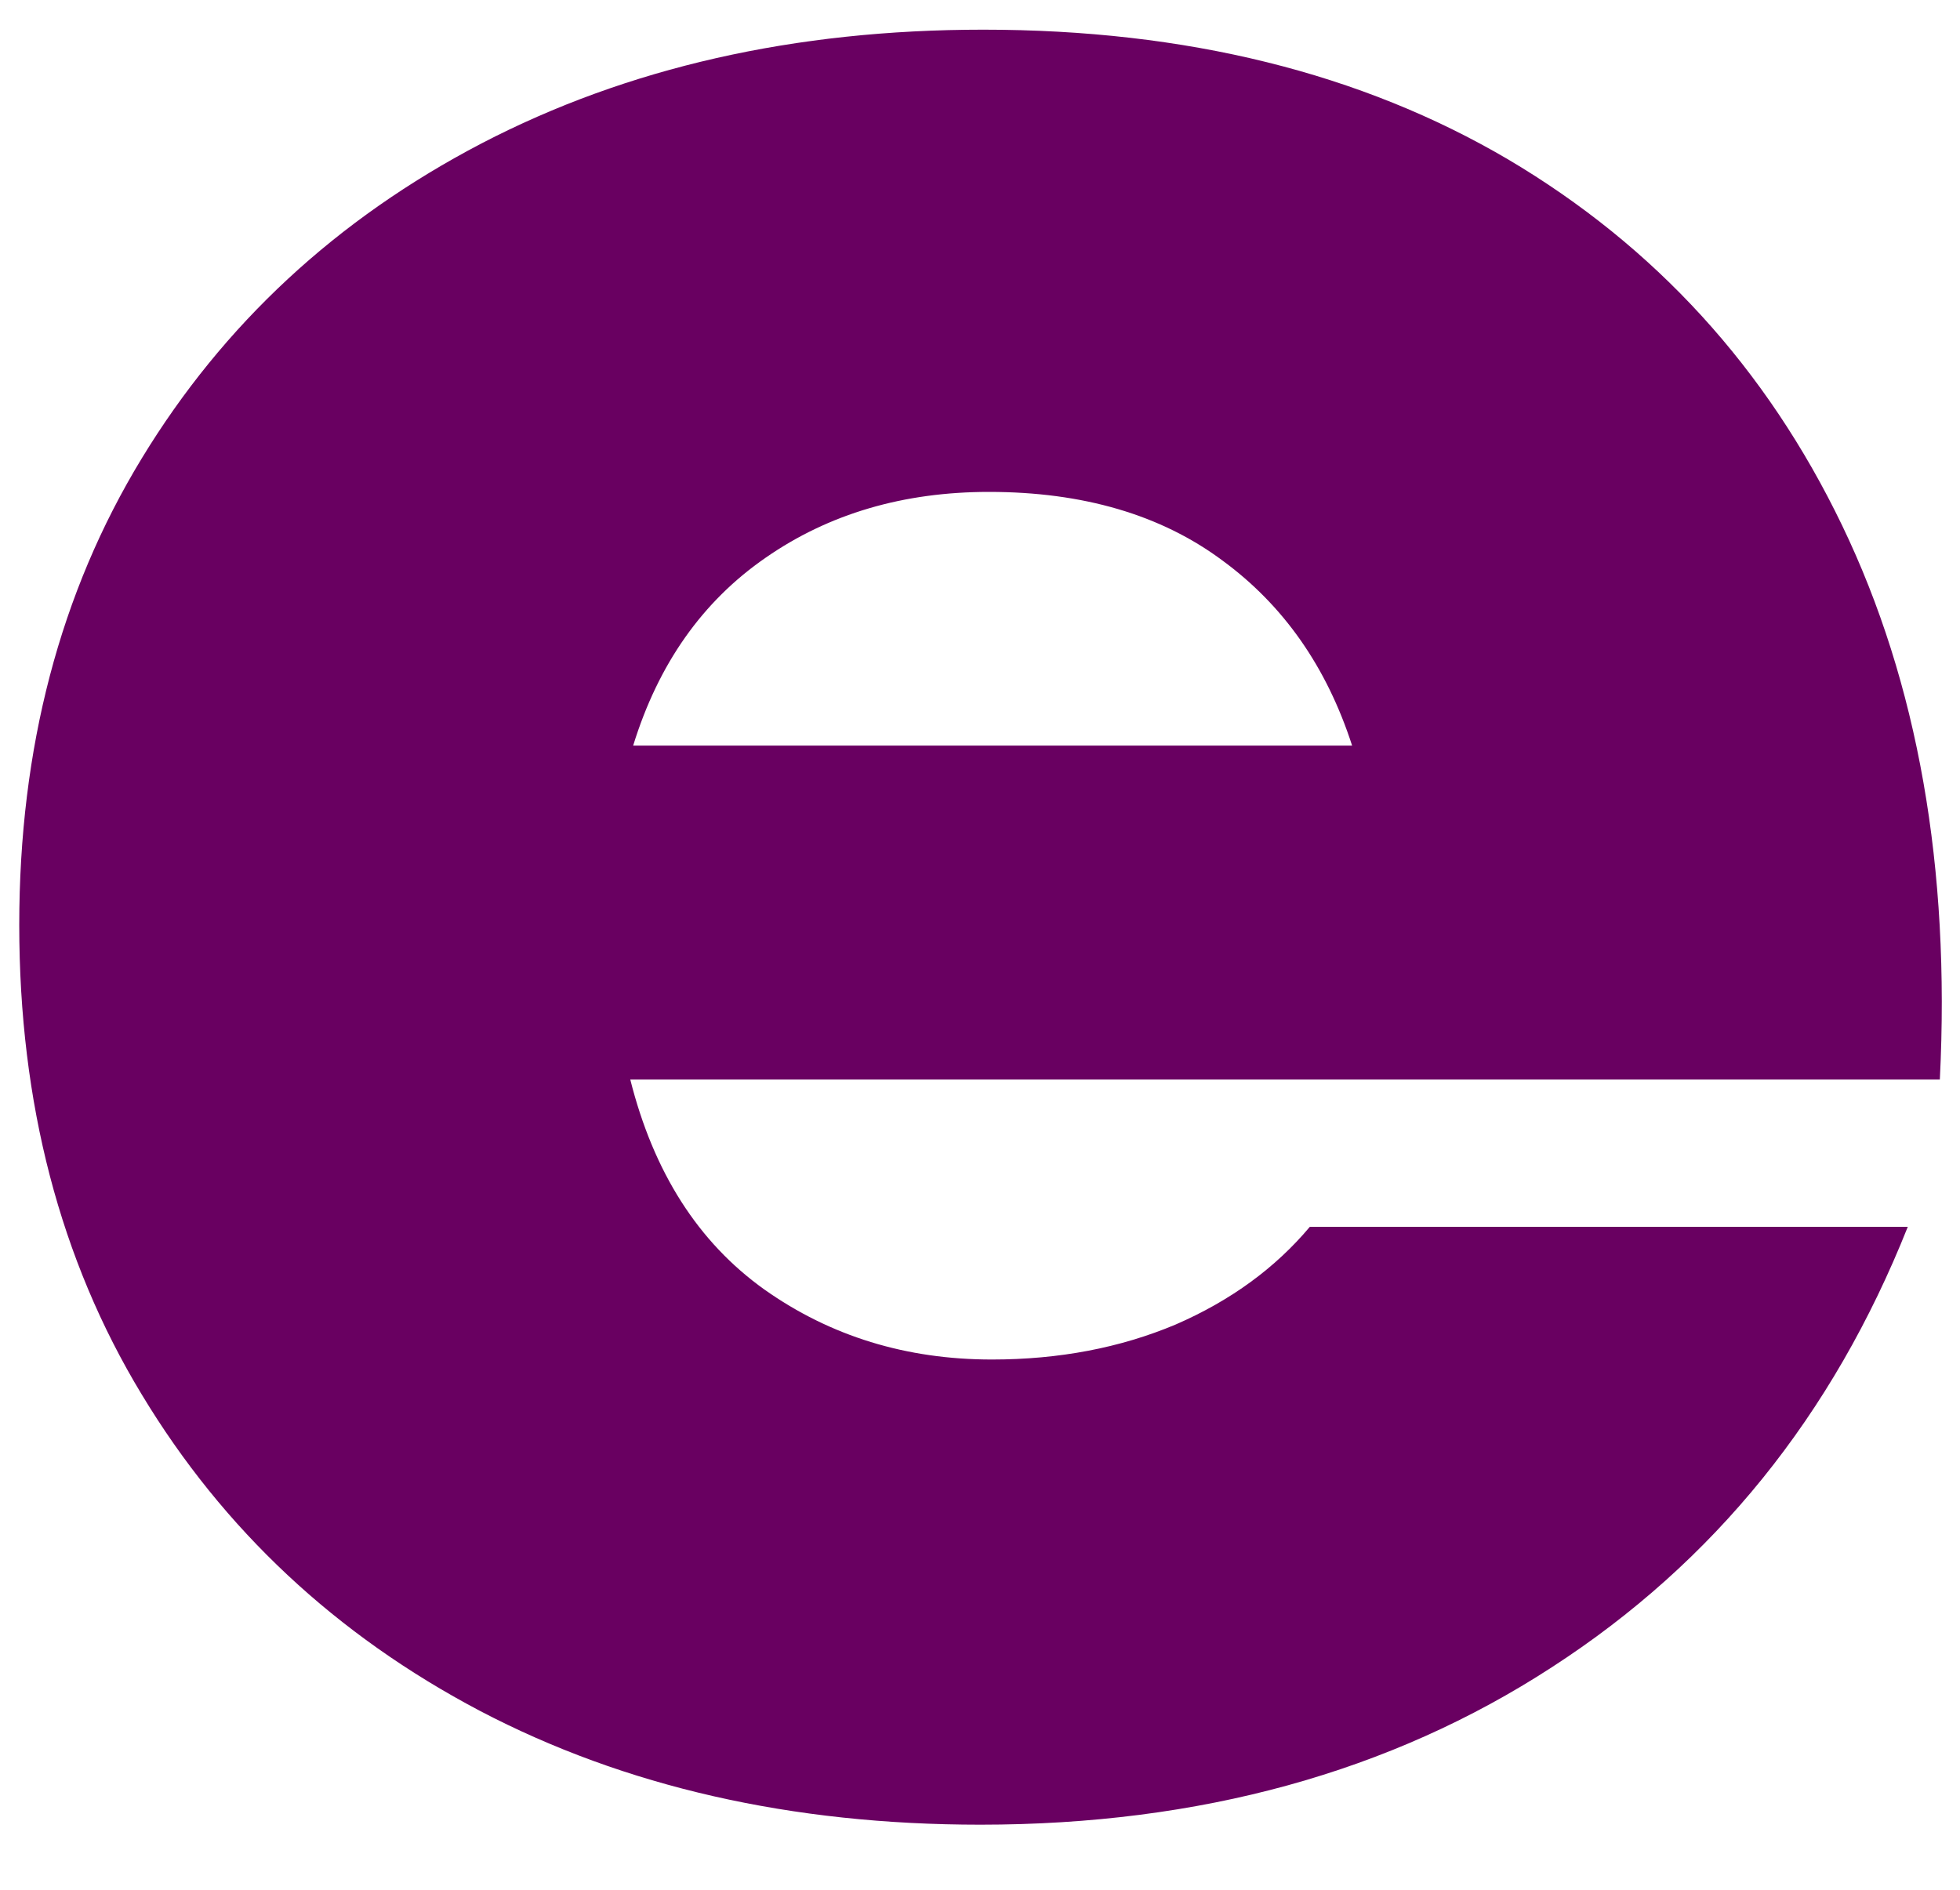 <svg width="28" height="27" viewBox="0 0 28 27" fill="none" xmlns="http://www.w3.org/2000/svg">
<path d="M14.004 26.07C11.306 26.07 8.926 25.528 6.858 24.445C4.801 23.361 3.191 21.856 2.025 19.924C0.858 17.997 0.275 15.757 0.275 13.216C0.275 10.69 0.858 8.466 2.025 6.549C3.191 4.632 4.806 3.132 6.879 2.049C8.962 0.966 11.348 0.424 14.045 0.424C16.946 0.424 19.446 1.044 21.545 2.278C23.639 3.518 25.233 5.257 26.316 7.507C27.399 9.757 27.863 12.398 27.712 15.424H9.004C9.337 16.747 9.972 17.747 10.92 18.424C11.863 19.091 12.946 19.424 14.17 19.424C15.129 19.424 16.004 19.257 16.795 18.924C17.587 18.58 18.223 18.111 18.712 17.528H27.254C26.181 20.226 24.488 22.32 22.17 23.82C19.863 25.32 17.139 26.07 14.004 26.07ZM9.045 10.653H19.316C18.952 9.528 18.337 8.648 17.462 8.007C16.587 7.356 15.473 7.028 14.129 7.028C12.905 7.028 11.842 7.341 10.941 7.966C10.035 8.591 9.405 9.486 9.045 10.653Z" fill="#690061"/>
</svg>
